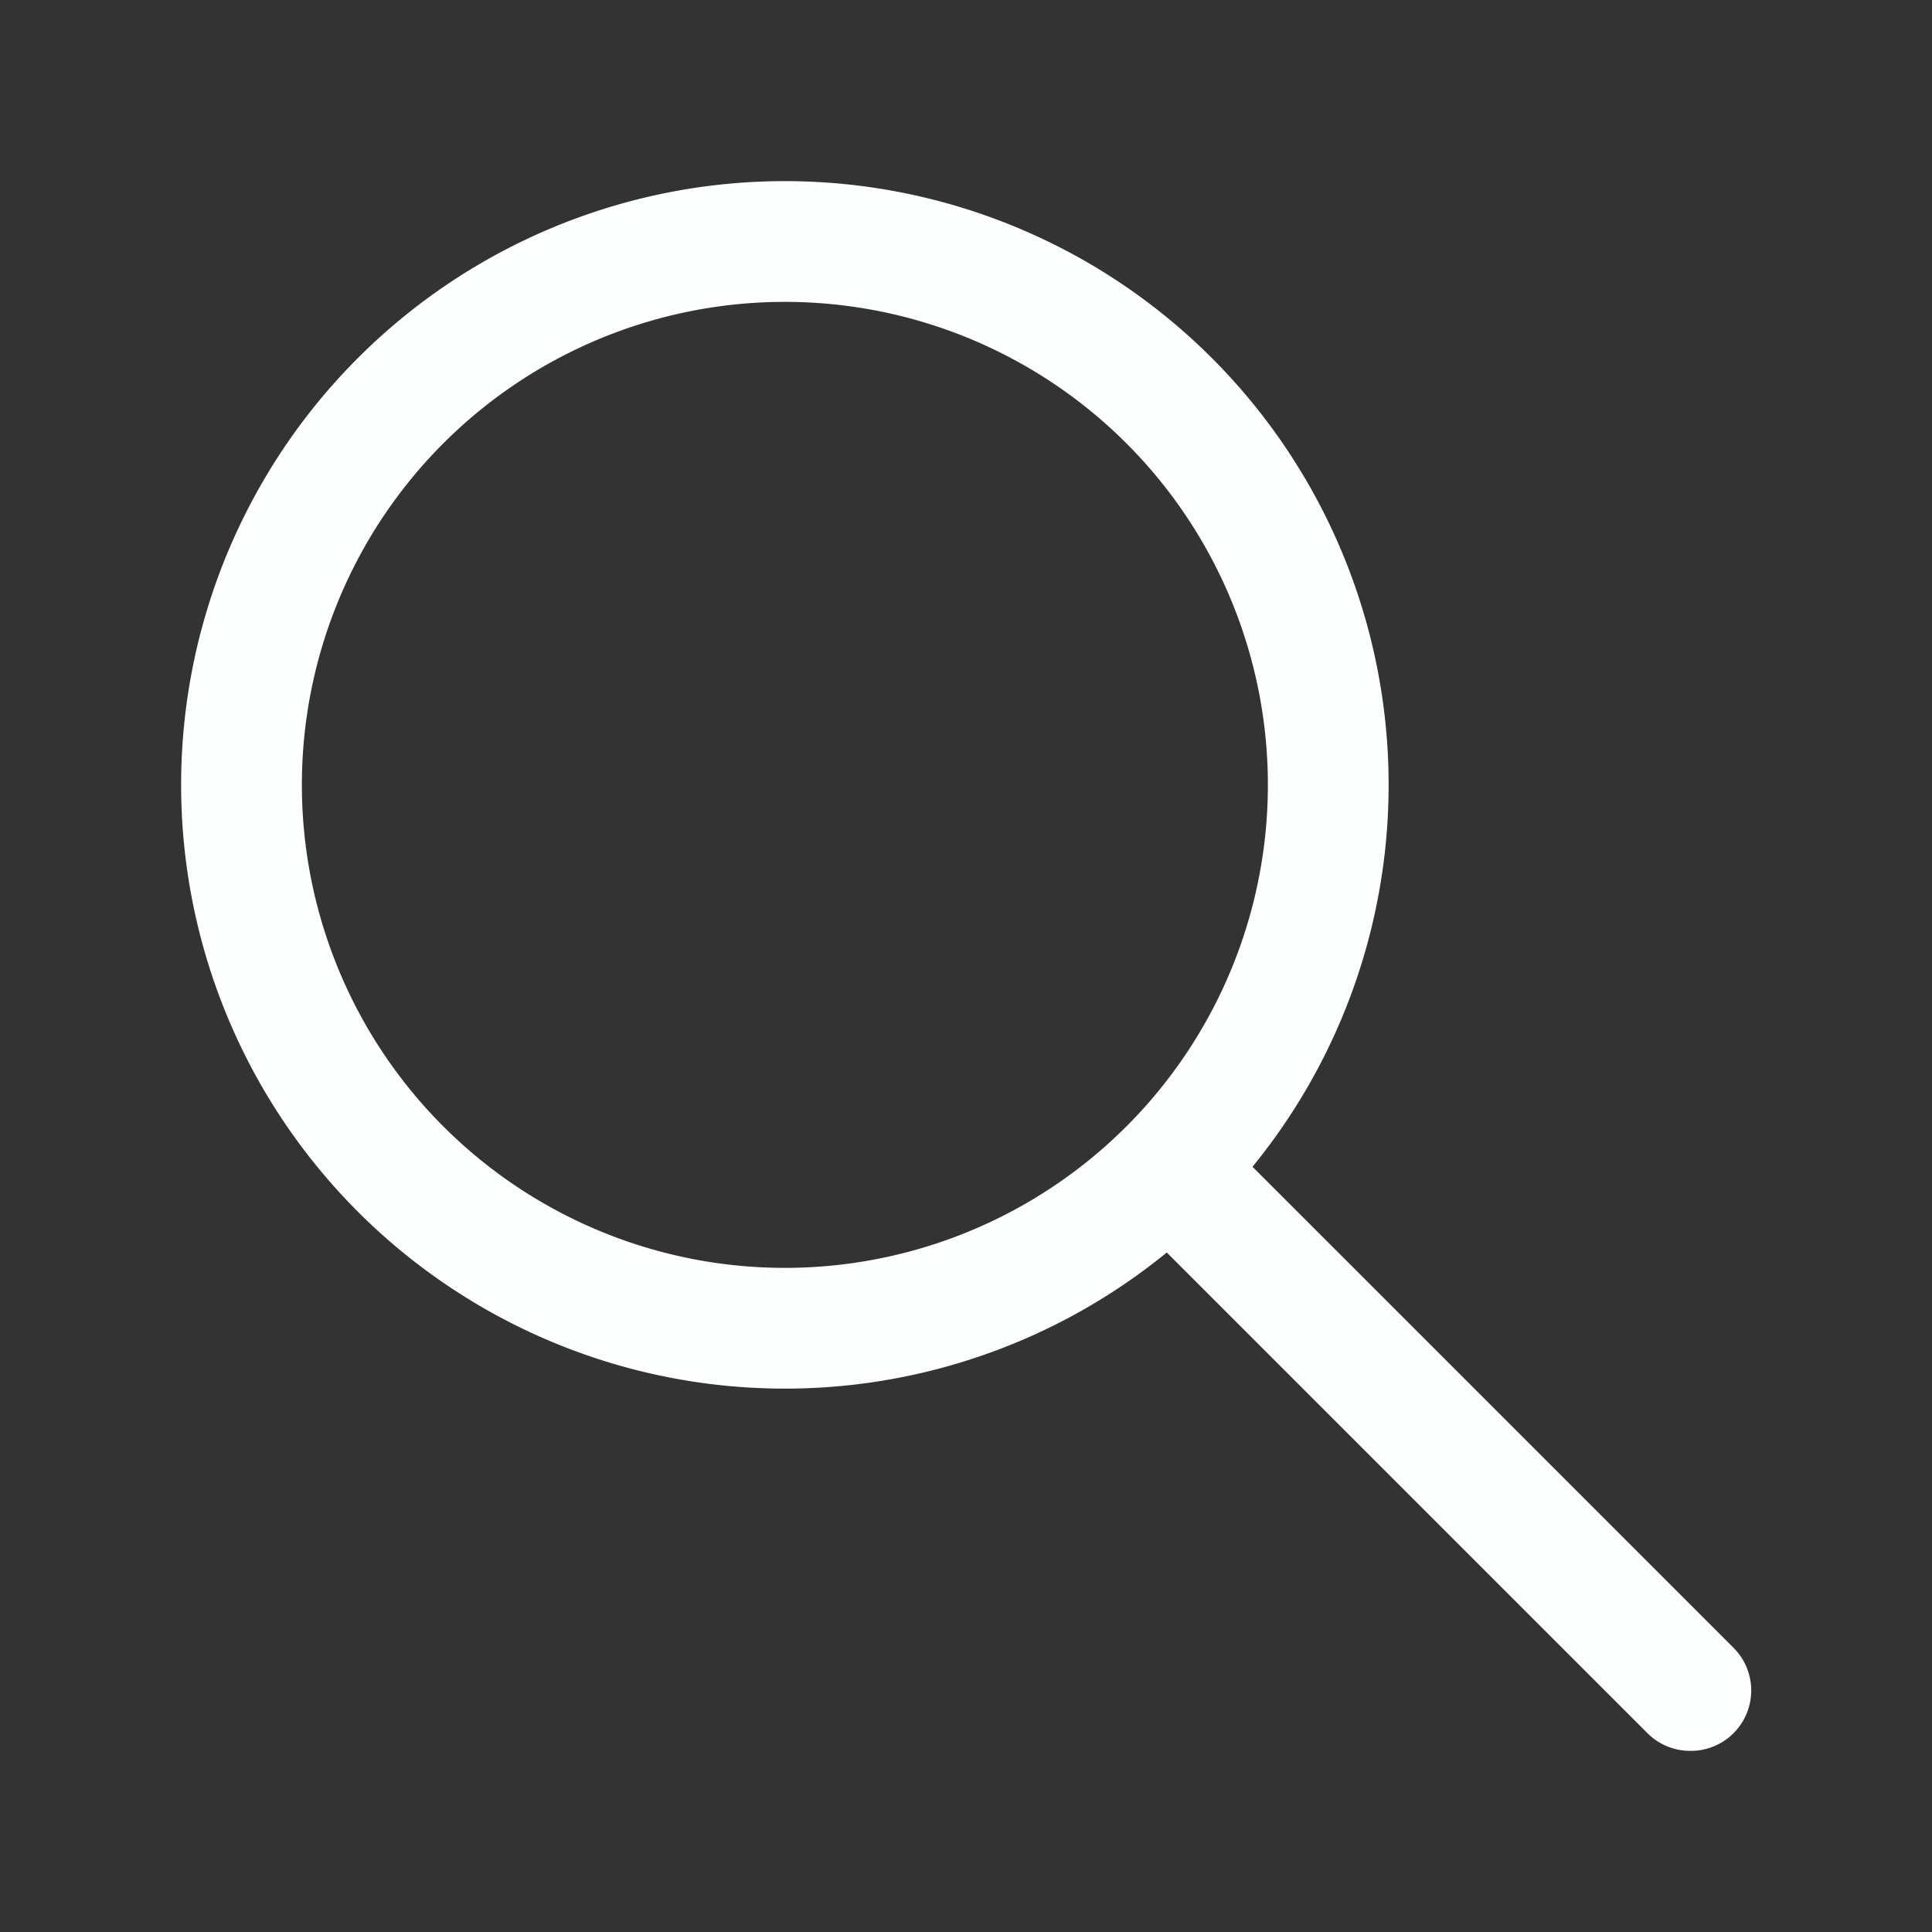 <?xml version="1.0" ?><svg viewBox="0 0 32 32" xmlns="http://www.w3.org/2000/svg"><rect x="0" y="0" width="32" height="32" fill="#333333" stroke="none"/><defs><style>.cls-1{fill:none;}</style></defs><title/><g data-name="Layer 2" id="Layer_2"><path fill="#fdfffe" d="M13,23A10,10,0,1,1,23,13,10,10,0,0,1,13,23ZM13,5a8,8,0,1,0,8,8A8,8,0,0,0,13,5Z"/><path fill="#fdfffe" d="M28,29a1,1,0,0,1-.71-.29l-8-8a1,1,0,0,1,1.42-1.42l8,8a1,1,0,0,1,0,1.42A1,1,0,0,1,28,29Z"/></g><g id="frame"><rect class="cls-1" height="32" width="32"/></g></svg>